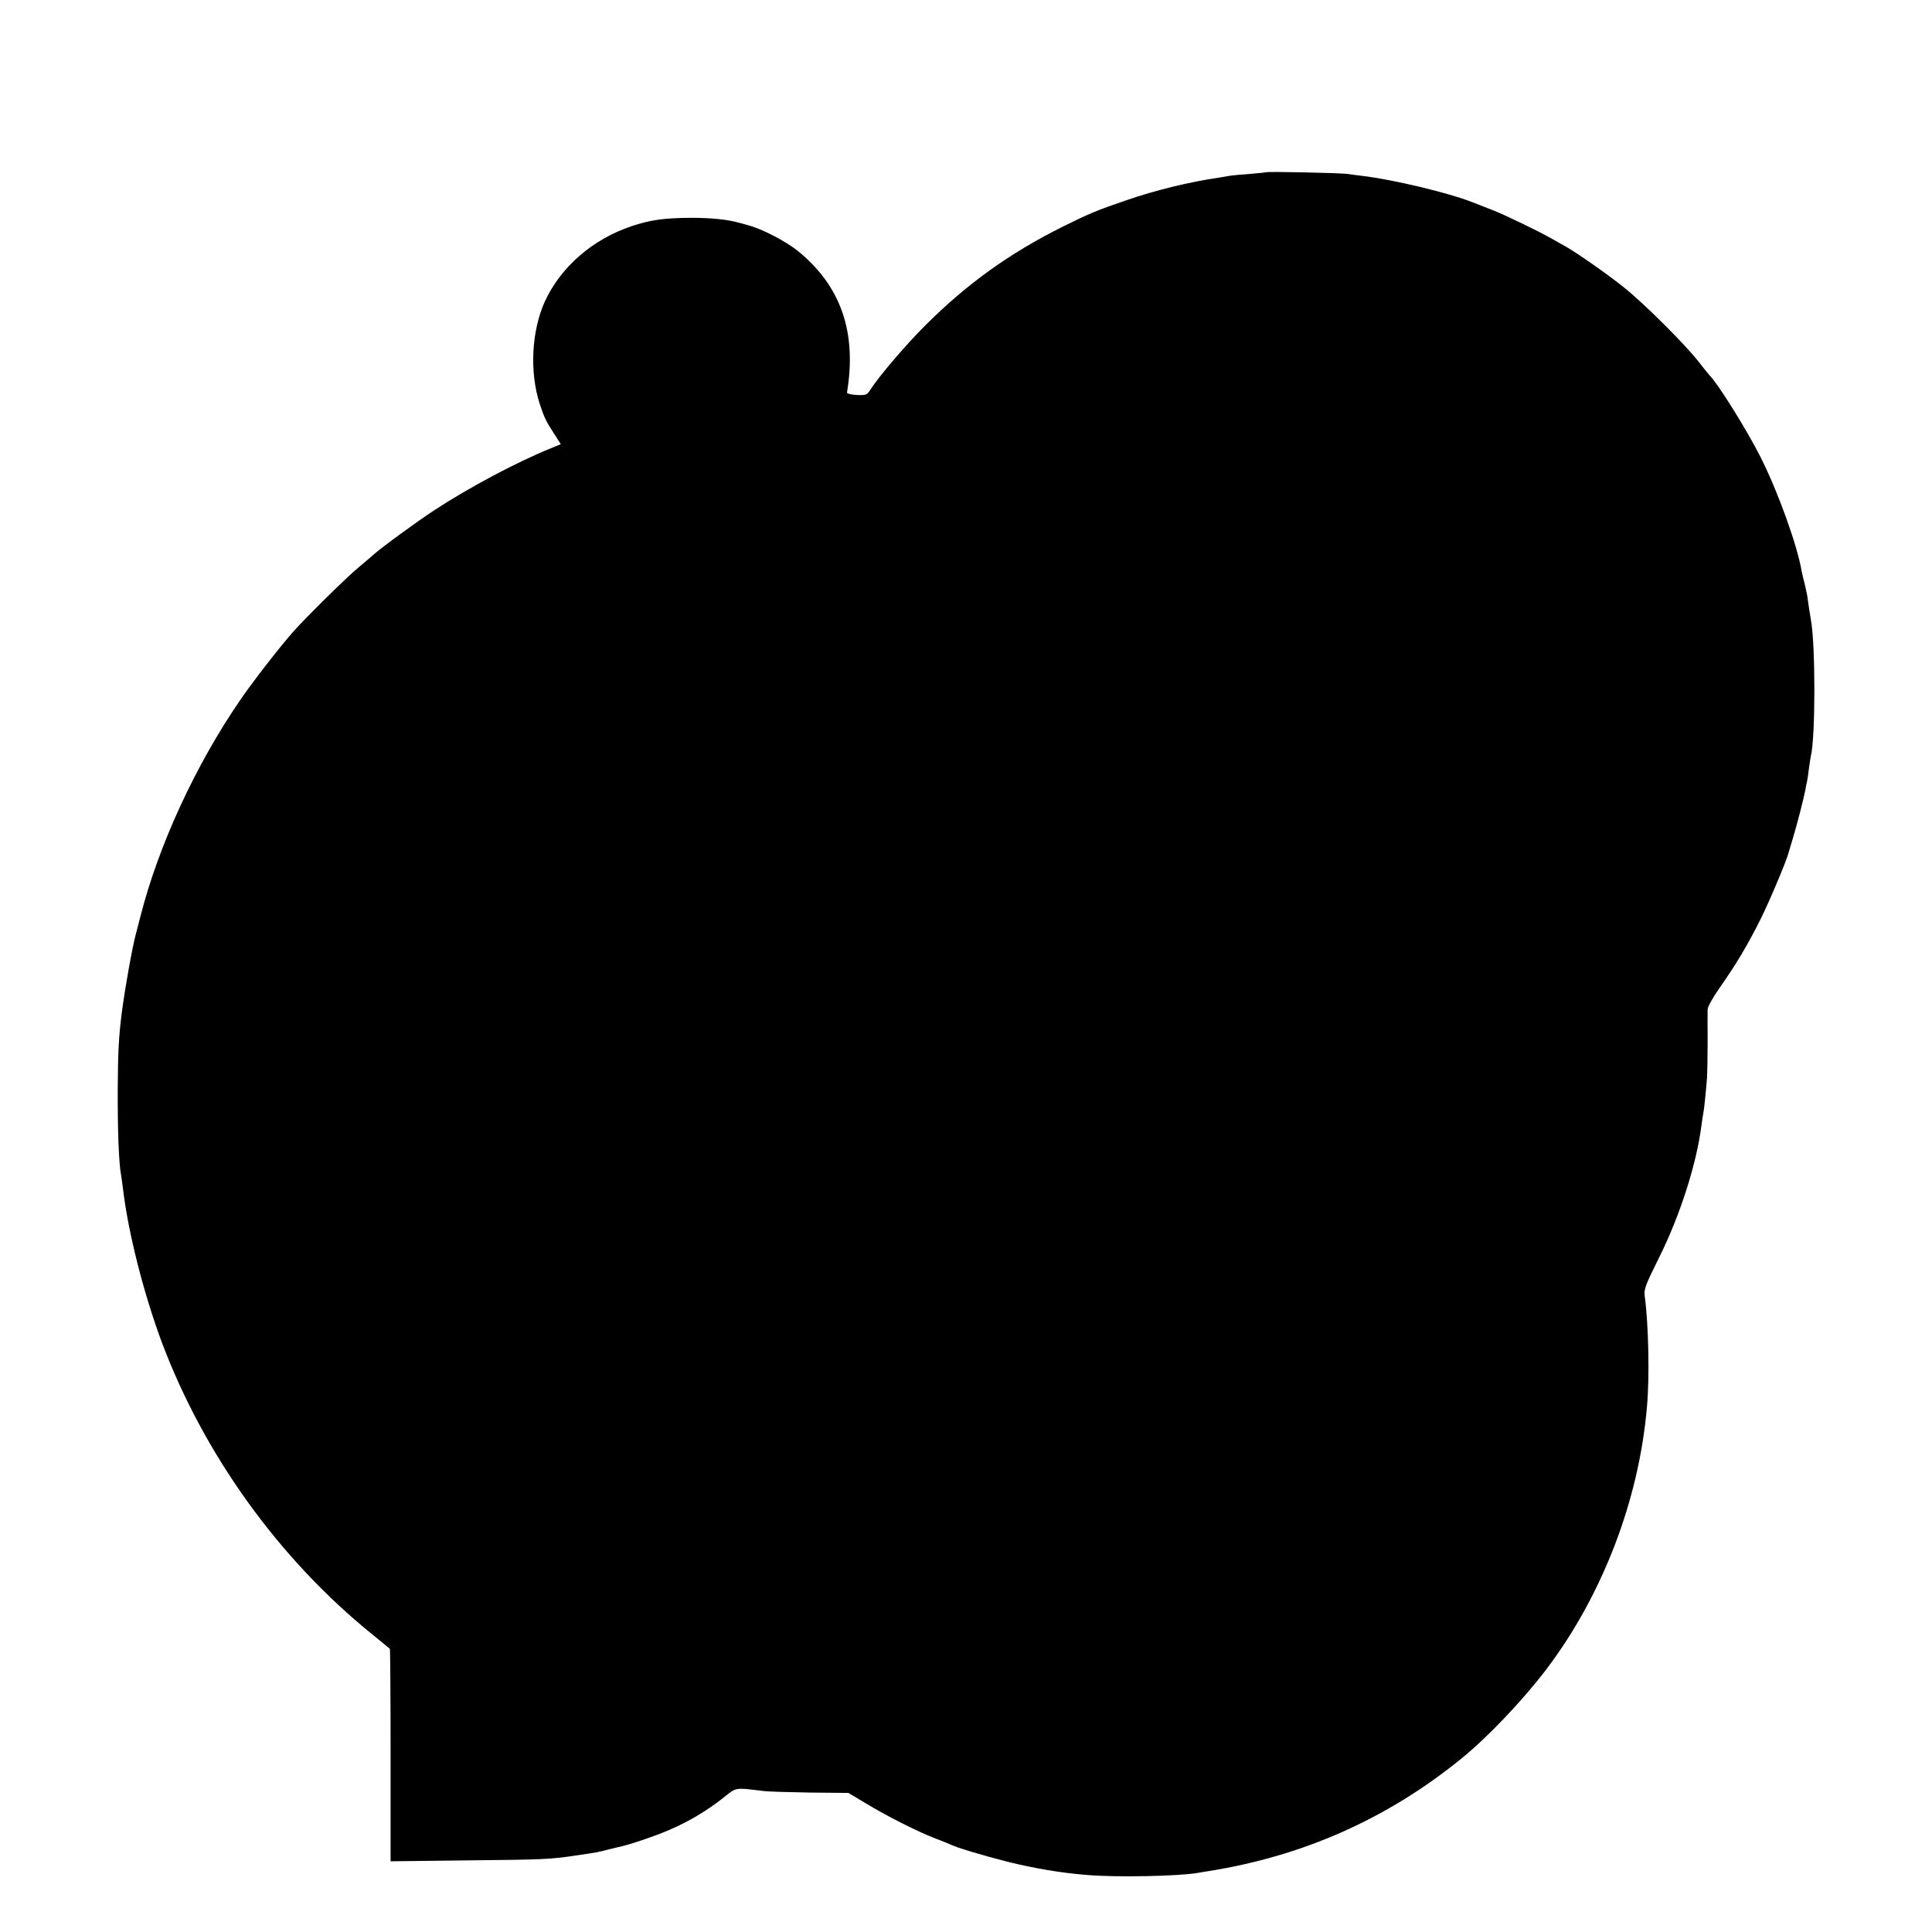 <?xml version="1.0" standalone="no"?>
<!DOCTYPE svg PUBLIC "-//W3C//DTD SVG 20010904//EN"
 "http://www.w3.org/TR/2001/REC-SVG-20010904/DTD/svg10.dtd">
<svg version="1.0" xmlns="http://www.w3.org/2000/svg"
 width="1060pt" height="1060pt" viewBox="0 0 1060 1060"
 preserveAspectRatio="xMidYMid meet">
<g transform="translate(0,1060) scale(0.1,-0.1)"
fill="#000000" stroke="none">
<path d="M6948 9655 c-2 -1 -41 -5 -88 -9 -47 -3 -96 -8 -110 -10 -14 -3 -43
-7 -65 -11 -158 -23 -344 -68 -506 -124 -159 -54 -206 -74 -349 -145 -291
-145 -524 -313 -751 -539 -105 -104 -253 -277 -303 -354 -20 -31 -24 -32 -76
-30 -30 2 -54 7 -53 13 55 330 -33 584 -267 775 -67 55 -203 125 -275 143 -5
2 -28 8 -50 14 -65 18 -153 27 -265 27 -146 -1 -220 -11 -325 -46 -213 -71
-390 -225 -476 -414 -73 -162 -84 -387 -28 -560 25 -76 35 -97 80 -166 l36
-56 -56 -23 c-183 -74 -445 -213 -636 -338 -95 -62 -297 -209 -340 -249 -11
-10 -47 -40 -80 -68 -62 -51 -279 -265 -351 -345 -71 -79 -229 -282 -297 -382
-244 -356 -448 -797 -547 -1188 -12 -47 -24 -92 -26 -100 -21 -82 -57 -286
-75 -420 -17 -130 -22 -220 -23 -425 -1 -228 6 -406 18 -470 2 -11 7 -46 11
-79 29 -243 114 -575 213 -841 232 -617 643 -1188 1152 -1600 52 -43 97 -79
99 -81 2 -2 4 -265 4 -584 l0 -582 426 5 c420 4 455 6 599 28 102 15 121 18
167 31 22 5 48 12 58 14 50 9 201 60 279 94 108 46 207 106 296 176 74 59 61
57 217 38 28 -4 145 -7 260 -9 l210 -2 90 -54 c113 -69 289 -158 380 -193 39
-15 79 -31 90 -36 36 -18 178 -60 315 -95 140 -35 292 -61 433 -72 161 -14
500 -7 607 11 14 3 41 7 60 10 518 82 979 286 1385 615 148 120 341 323 472
496 306 406 505 925 549 1435 15 163 9 452 -12 608 -5 39 2 58 80 215 114 229
205 514 231 722 4 28 8 57 10 65 4 16 15 123 21 200 1 25 3 113 3 195 -1 83 0
162 0 177 1 16 28 64 67 120 87 124 150 228 223 374 50 100 148 333 155 369 2
5 12 42 24 80 21 69 59 217 68 265 2 14 6 34 9 45 2 11 7 43 10 70 4 28 8 57
10 65 26 99 26 611 1 747 -3 16 -14 85 -21 138 -2 11 -8 38 -13 60 -6 22 -13
52 -16 66 -25 148 -130 439 -227 632 -74 147 -237 408 -279 447 -3 3 -32 39
-64 80 -78 98 -298 317 -406 403 -88 71 -257 189 -322 226 -21 11 -55 31 -75
42 -70 40 -248 126 -318 154 -38 15 -90 35 -115 45 -131 52 -437 125 -605 145
-27 3 -66 8 -85 11 -37 5 -436 14 -442 9z"/>
</g>
</svg>
